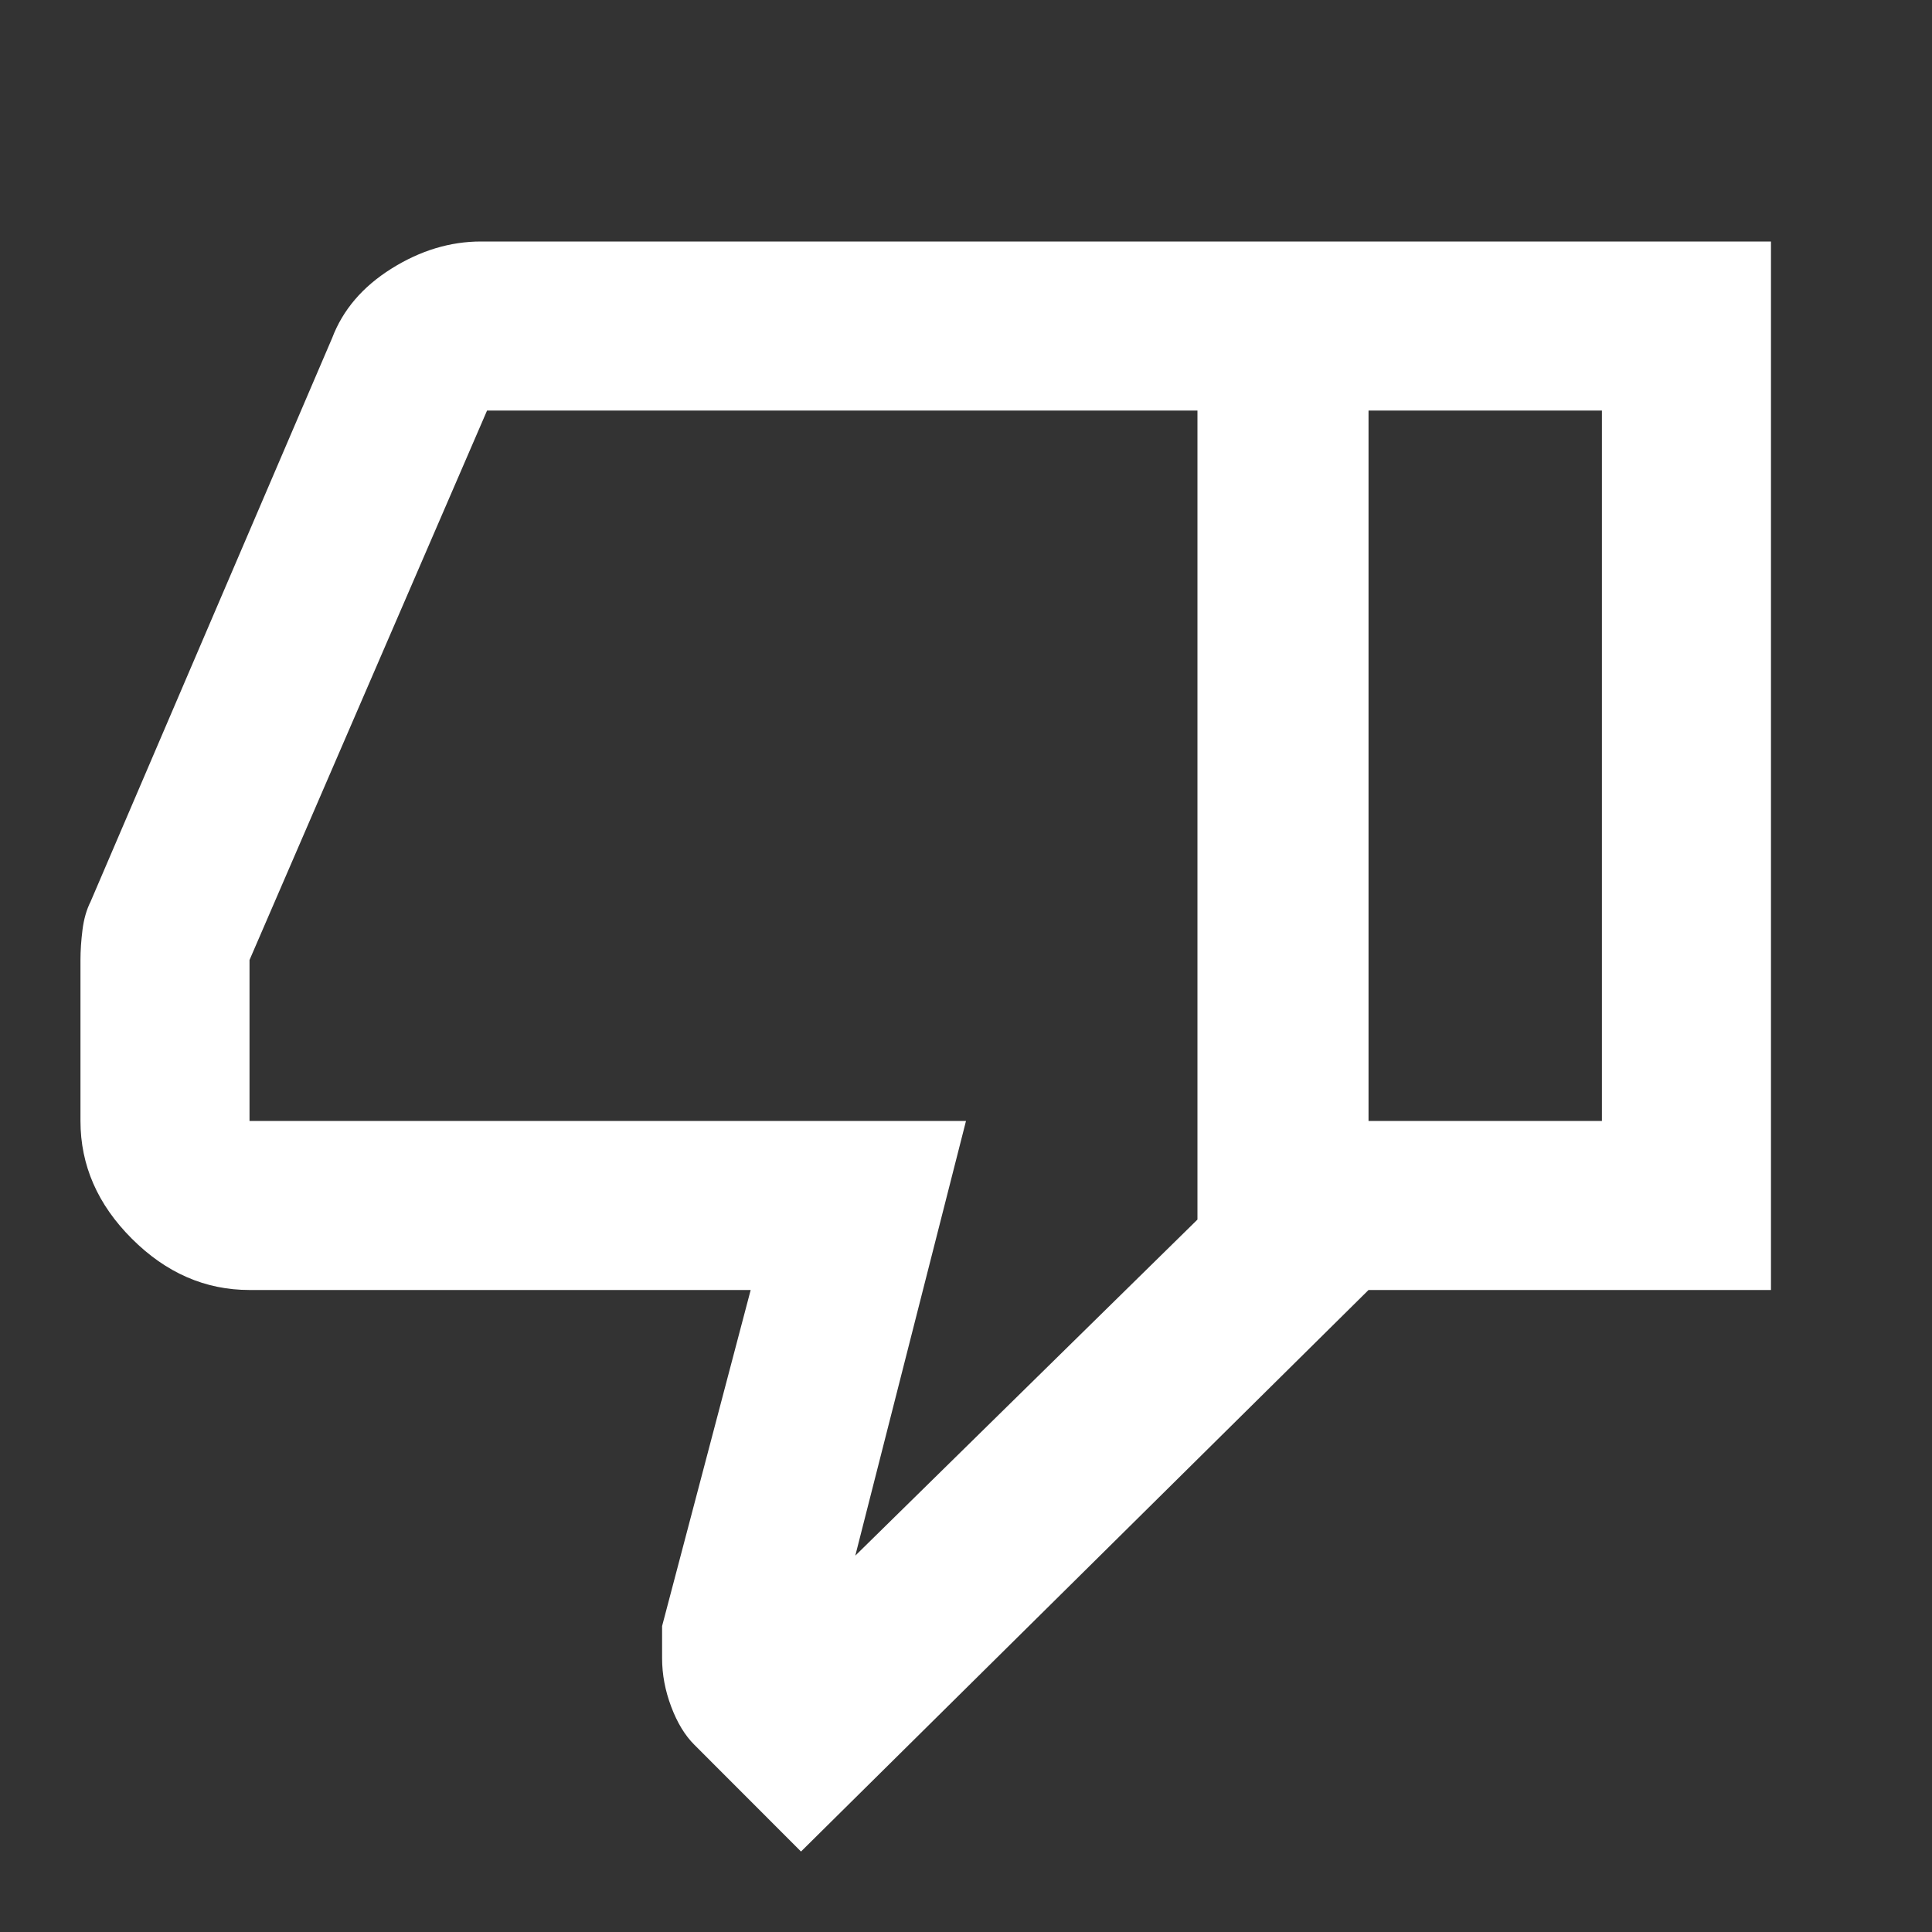 <svg xmlns="http://www.w3.org/2000/svg" height="20" width="20" fill="#fff"><rect width="100%" height="100%" fill="#333333" stroke="none"/><path d="M2.583 13.354q-.687 0-1.218-.531-.532-.531-.532-1.219V9.938q0-.146.021-.313t.084-.292l2.5-5.833q.166-.438.614-.719.448-.281.927-.281h9.188v10.854l-5.875 5.813-1.104-1.105q-.146-.145-.24-.395t-.094-.5v-.334l.917-3.479Zm9.813-9.104H5.042L2.583 9.938v1.666H10l-1.146 4.5 3.542-3.479Zm0 8.375V4.25Zm1.771.729-.021-1.75h2.437V4.25h-2.437V2.5h4.187v10.854Z"/></svg>